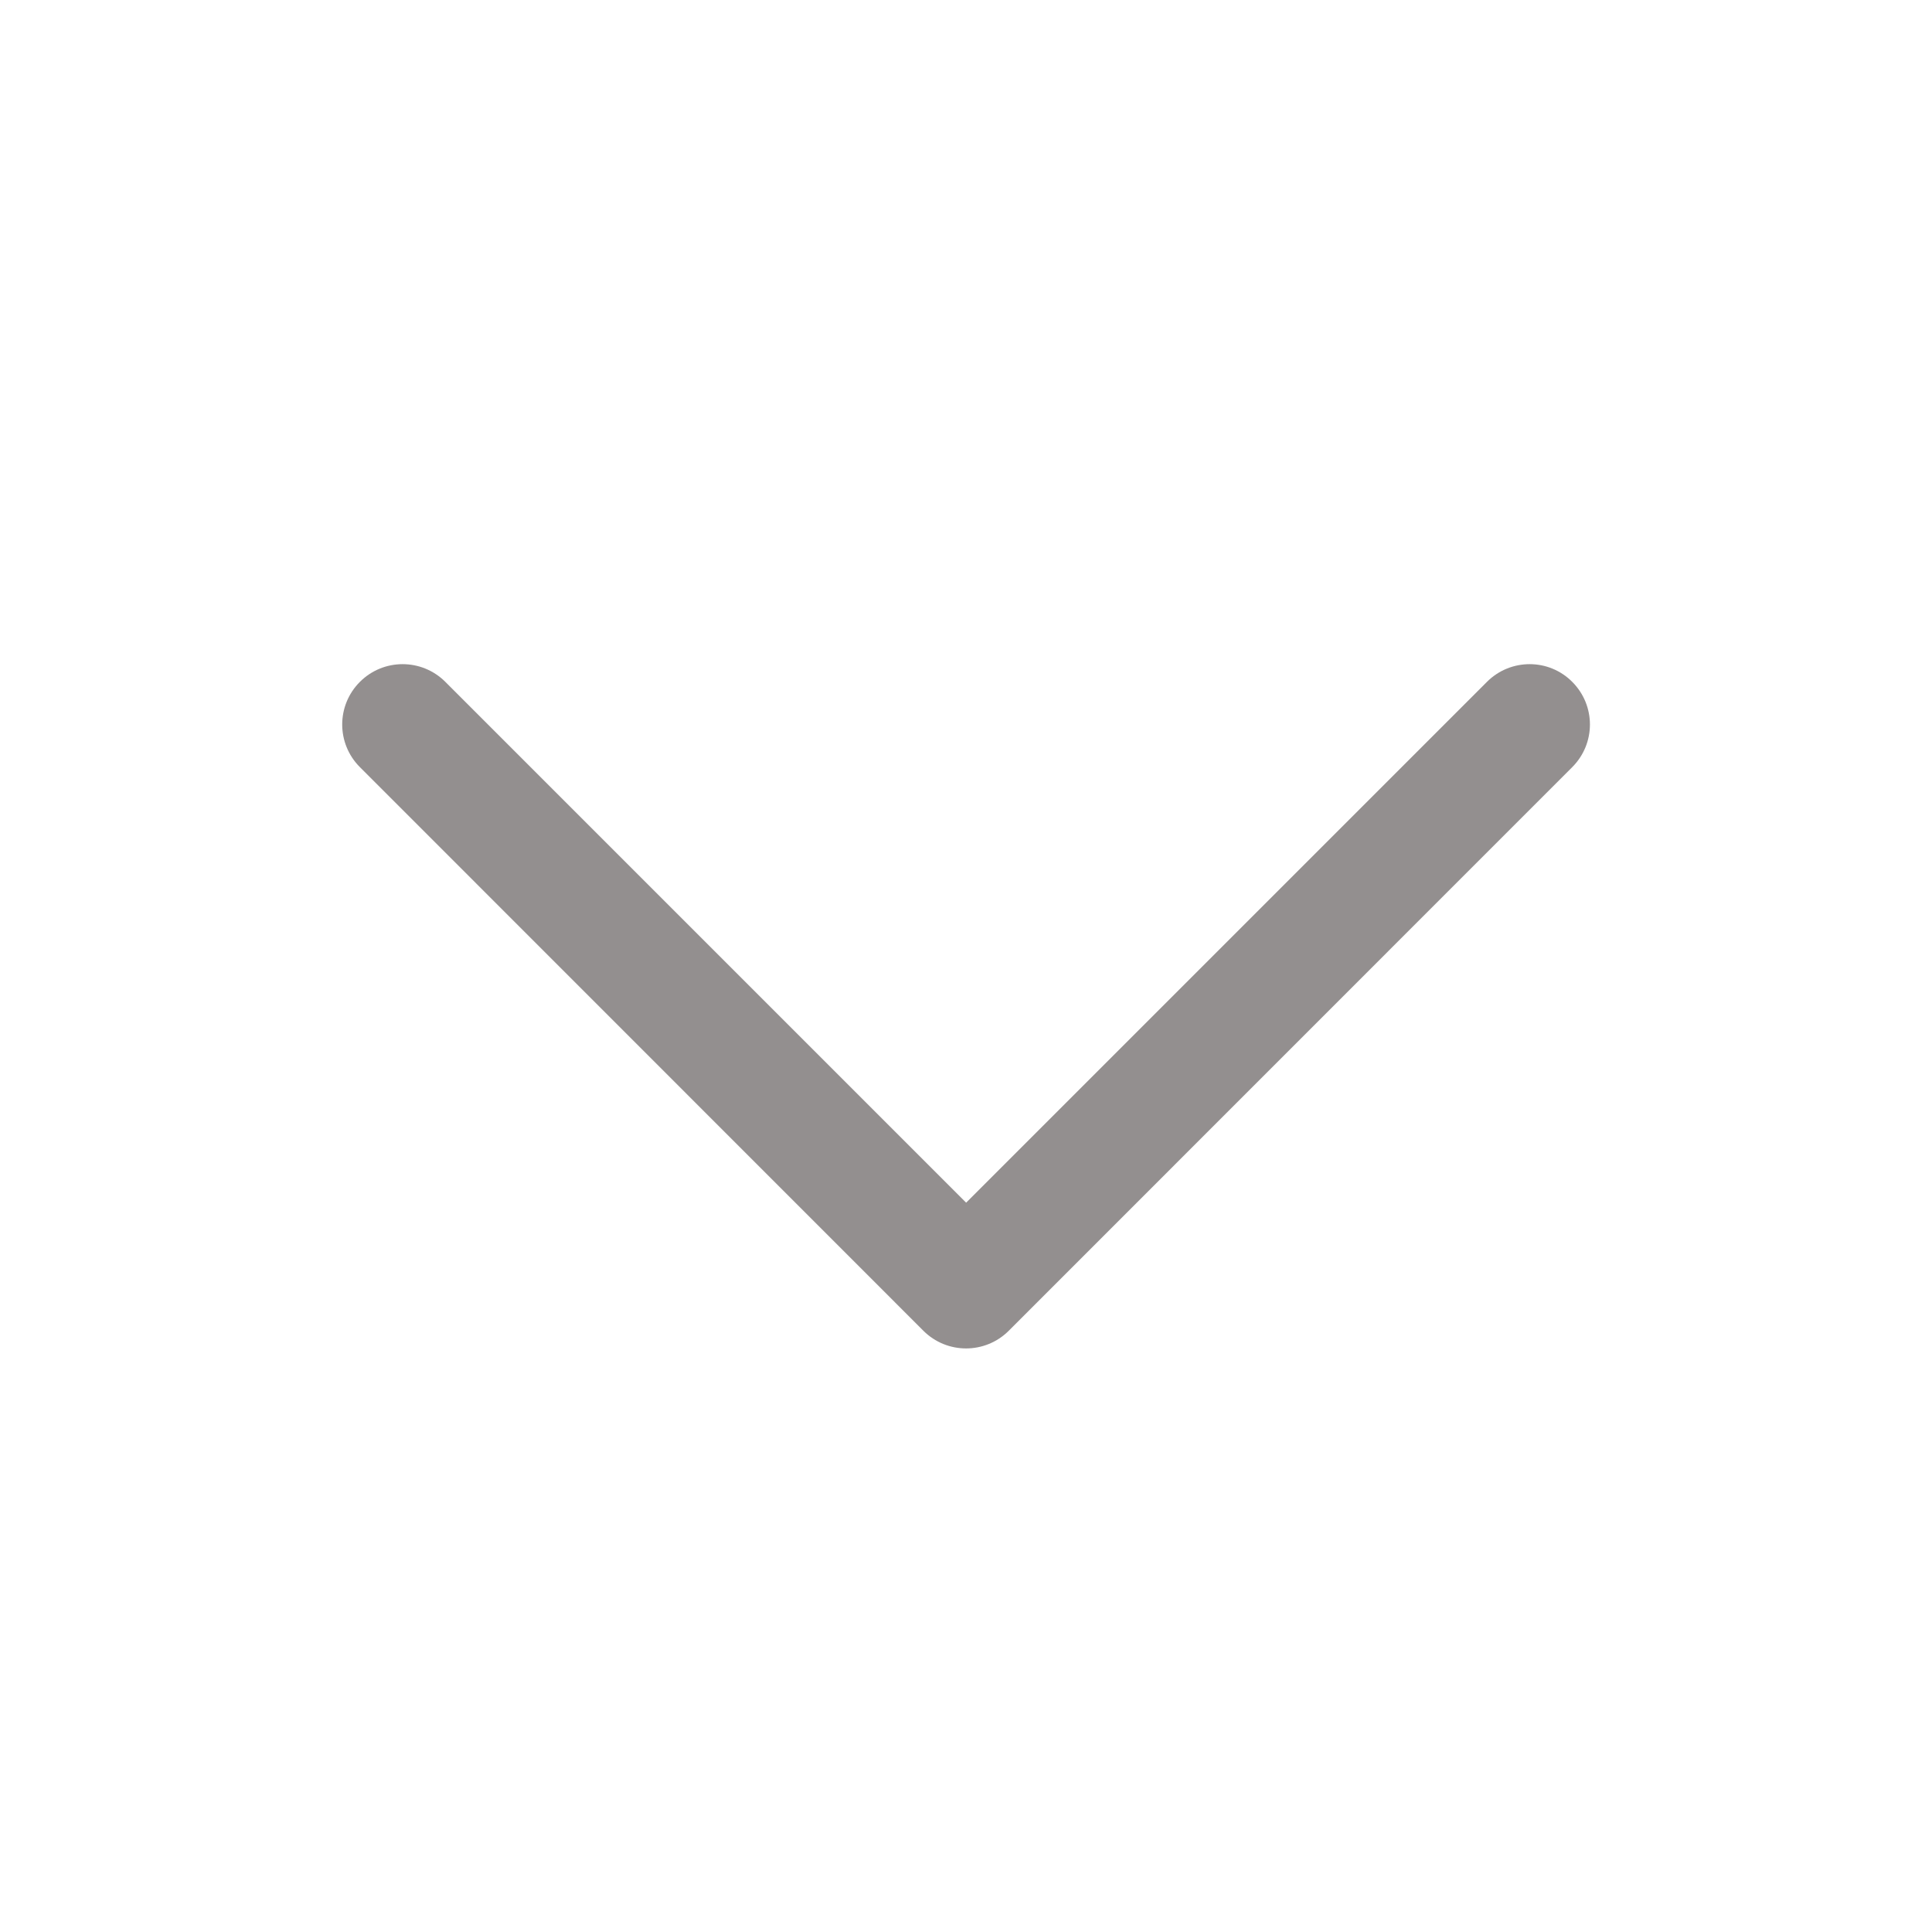 <svg width="14" height="14" viewBox="0 0 14 14" fill="none" xmlns="http://www.w3.org/2000/svg">
<g id="icon">
<path id="icon_2" fill-rule="evenodd" clip-rule="evenodd" d="M2.608 4.941C2.779 4.77 3.056 4.77 3.227 4.941L7.001 8.715L10.775 4.941C10.946 4.77 11.223 4.77 11.393 4.941C11.564 5.112 11.564 5.388 11.393 5.559L7.31 9.643C7.139 9.814 6.862 9.814 6.691 9.643L2.608 5.559C2.437 5.388 2.437 5.112 2.608 4.941Z" fill="#938F8F"/>
</g>
</svg>
